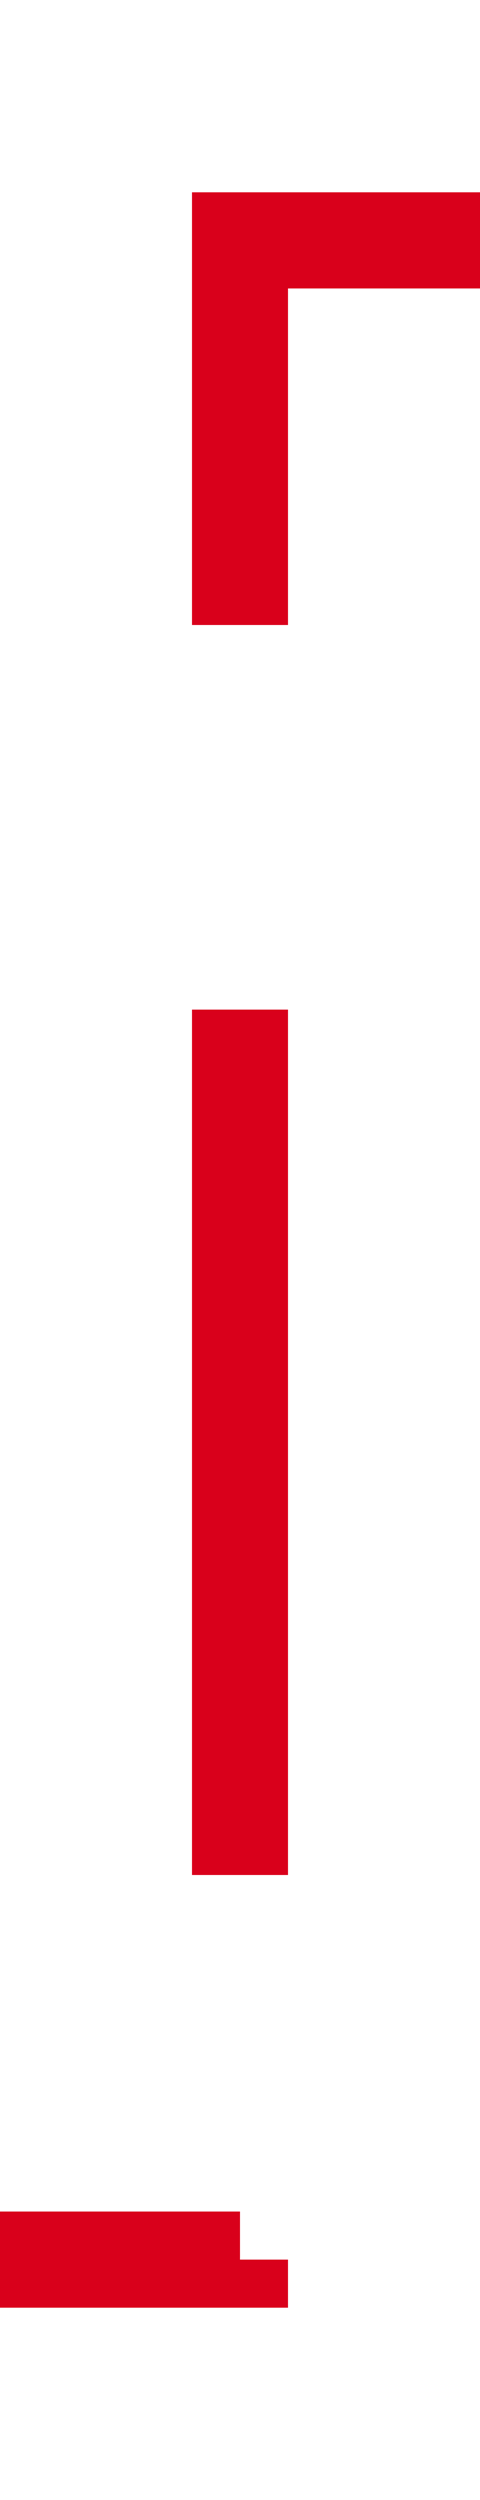 ﻿<?xml version="1.0" encoding="utf-8"?>
<svg version="1.1" xmlns:xlink="http://www.w3.org/1999/xlink" width="10px" height="52px" preserveAspectRatio="xMidYMin meet" viewBox="5008 632  8 52" xmlns="http://www.w3.org/2000/svg">
  <path d="M 4890 679  L 5012 679  L 5012 637  L 5044 637  " stroke-width="2" stroke-dasharray="18,8" stroke="#d9001b" fill="none" />
  <path d="M 5043 644.6  L 5050 637  L 5043 629.4  L 5043 644.6  Z " fill-rule="nonzero" fill="#d9001b" stroke="none" />
</svg>